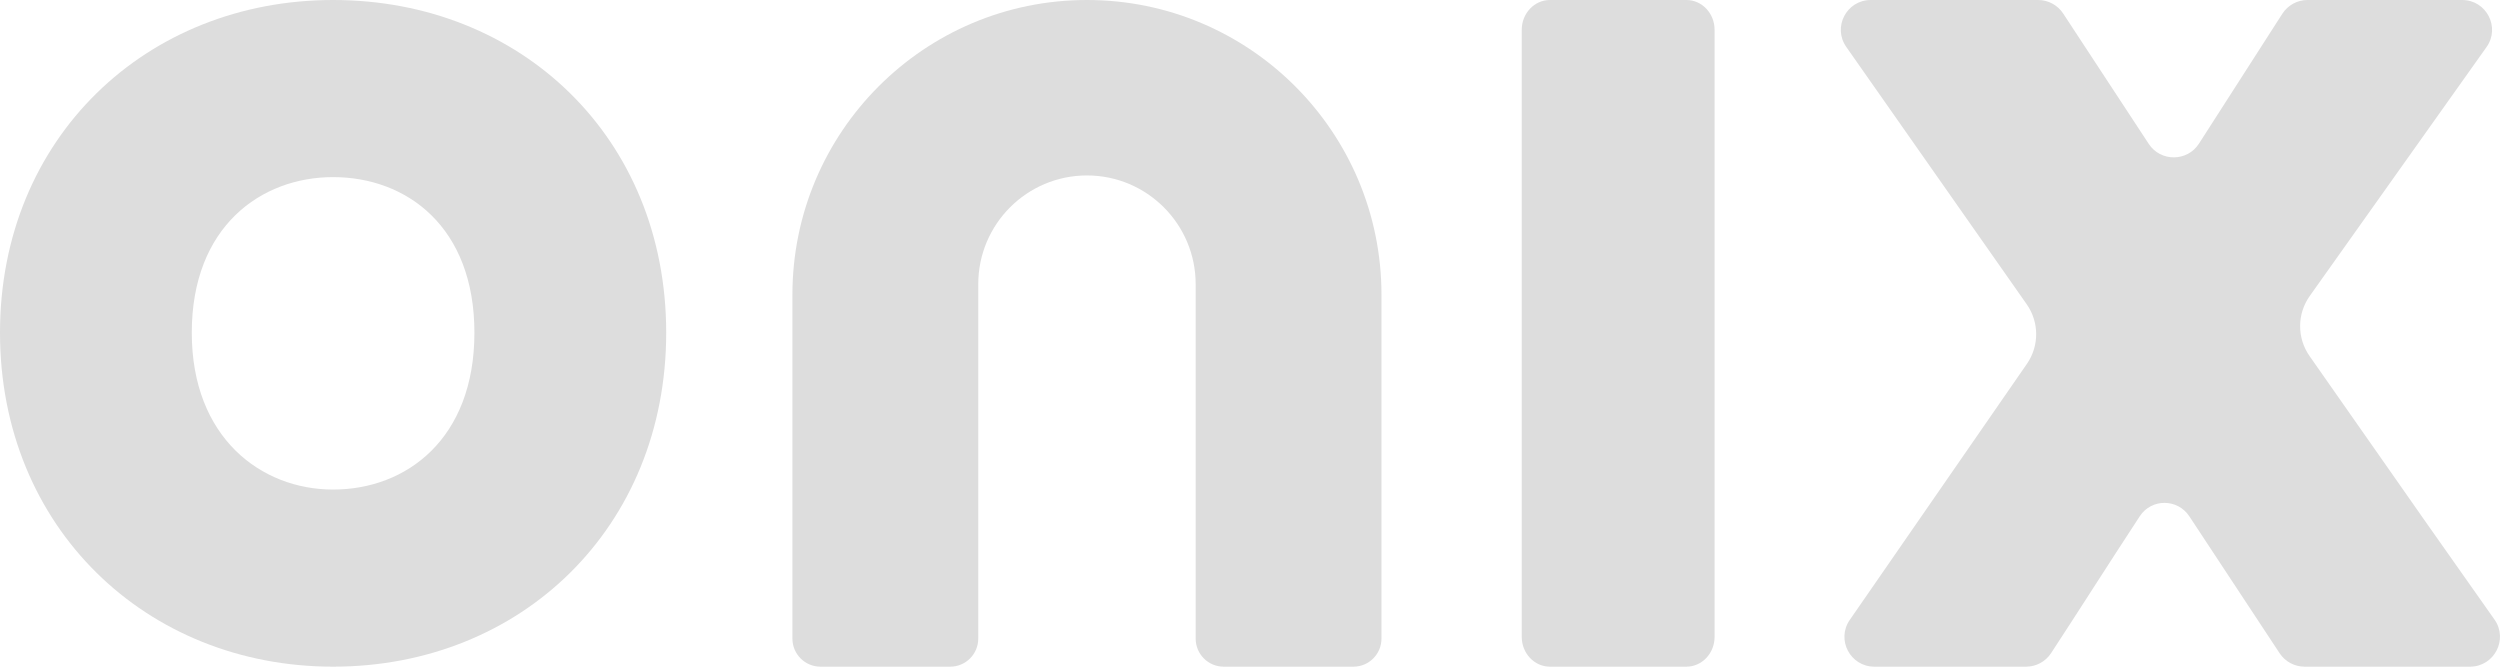 <svg width="90" height="24" viewBox="0 0 90 24" fill="none" xmlns="http://www.w3.org/2000/svg">
<g id="logo">
<path id="X" fill-rule="evenodd" clip-rule="evenodd" d="M67.478 24C66.61 24 66.099 23.03 66.591 22.318L72.97 13.097C73.416 12.452 73.413 11.598 72.963 10.956L66.465 1.688C65.967 0.976 66.477 0 67.348 0H73.372C73.736 0 74.074 0.183 74.273 0.485L77.355 5.18C77.783 5.831 78.742 5.826 79.163 5.17L82.164 0.495C82.362 0.187 82.704 0 83.071 0H88.637C89.51 0 90.02 0.982 89.516 1.693L83.151 10.655C82.691 11.303 82.689 12.168 83.144 12.818C83.728 13.651 84.328 14.508 84.936 15.377L84.937 15.378L84.938 15.38C86.548 17.682 88.216 20.066 89.8 22.302C90.305 23.014 89.795 24 88.919 24H82.965C82.603 24 82.265 23.818 82.066 23.516L78.815 18.586C78.393 17.946 77.455 17.941 77.034 18.582C76.487 19.416 75.902 20.323 75.328 21.213L75.328 21.214L75.326 21.217C74.808 22.021 74.299 22.81 73.836 23.517C73.638 23.819 73.3 24 72.938 24H67.478Z" fill="#DDDDDD"/>
<path id="I" fill-rule="evenodd" clip-rule="evenodd" d="M60.71 24C61.271 24 61.725 23.52 61.725 22.927V1.073C61.725 0.48 61.271 0 60.71 0H55.798C55.237 0 54.783 0.48 54.783 1.073V22.927C54.783 23.52 55.237 24 55.798 24H60.71Z" fill="#DDDDDD"/>
<path id="N" fill-rule="evenodd" clip-rule="evenodd" d="M28.527 10.611C28.527 4.75 33.275 0 39.13 0C44.986 0 49.733 4.75 49.733 10.611V22.989C49.733 23.548 49.281 24 48.724 24H44.053C43.496 24 43.044 23.548 43.044 22.989V10.232C43.044 8.069 41.291 6.316 39.13 6.316C36.969 6.316 35.217 8.069 35.217 10.232V22.989C35.217 23.548 34.765 24 34.208 24H29.537C28.98 24 28.527 23.548 28.527 22.989V10.611Z" fill="#DDDDDD"/>
<path id="O" fill-rule="evenodd" clip-rule="evenodd" d="M11.992 17.624C9.402 17.624 6.904 15.757 6.904 11.977C6.904 8.152 9.402 6.376 11.992 6.376C14.626 6.376 17.079 8.152 17.079 11.977C17.079 15.803 14.626 17.624 11.992 17.624ZM11.992 0C5.269 0 0 4.964 0 11.977C0 18.991 5.269 24 11.992 24C18.76 24 23.983 18.991 23.983 11.977C23.983 4.964 18.76 0 11.992 0Z" fill="#DDDDDD"/>
</g>
</svg>

